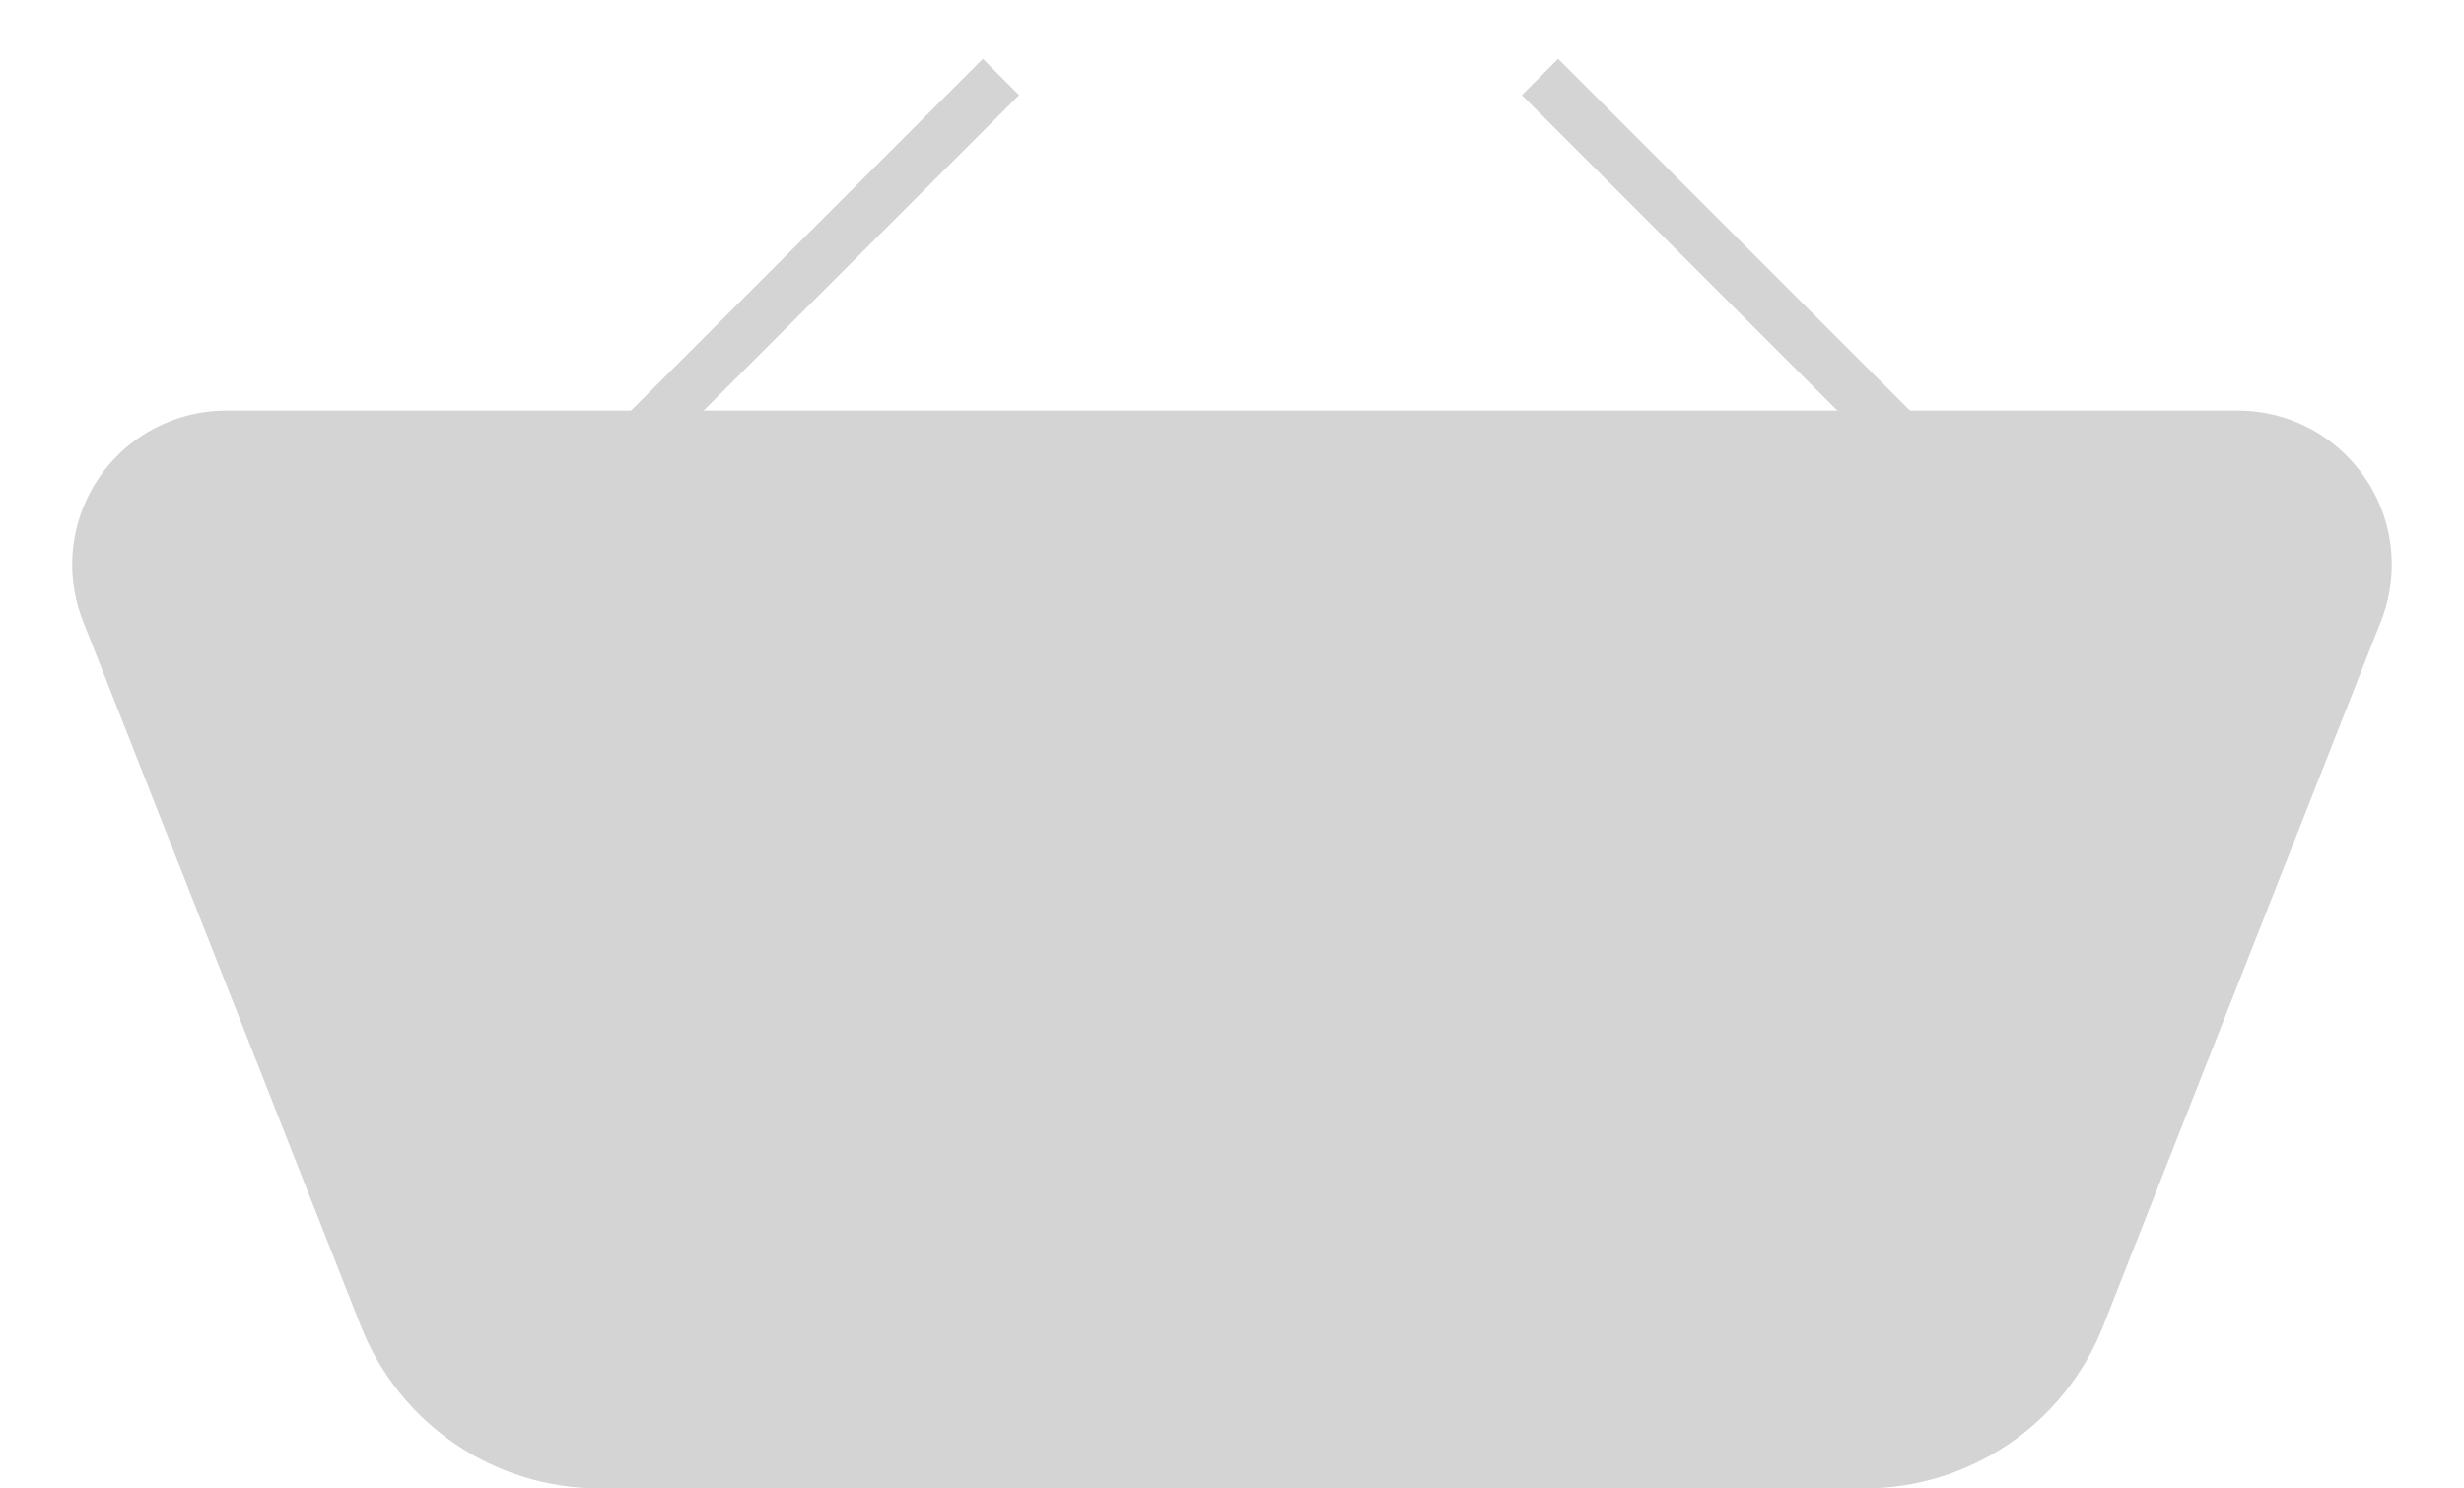 <svg _ngcontent-xqn-c287="" xmlns="http://www.w3.org/2000/svg" width="100%" height="100%" viewBox="0 0 48 29" class="ng-star-inserted">
      <g _ngcontent-xqn-c287="" fill="none" fill-rule="evenodd" style="stroke-linecap: butt;">
        <path _ngcontent-xqn-c287="" d="M4.407 7h39.186c1.657 0 3 1.343 3 3 0 .377-.07.75-.209 1.1l-5.412 13.733C40.22 26.744 38.374 28 36.32 28H11.68c-2.054 0-3.9-1.256-4.652-3.167L1.616 11.1c-.608-1.542.15-3.284 1.69-3.891C3.658 7.07 4.03 7 4.407 7z" transform="translate(0 1)"></path>
        <g _ngcontent-xqn-c287="" style="stroke-linecap: butt;">
          <path _ngcontent-xqn-c287="" d="M0.5 7.5L7.5 0.5" transform="translate(0 1) translate(12)"></path>
          <path _ngcontent-xqn-c287="" d="M18 7.5L25 0.5" transform="translate(0 1) translate(12) matrix(-1 0 0 1 43 0)"></path>
        </g>
      </g>
      <g _ngcontent-xqn-c287="" fill="none" fill-rule="evenodd">
        <path _ngcontent-xqn-c287="" d="M4.407 7h39.186c1.657 0 3 1.343 3 3 0 .377-.07.75-.209 1.1l-5.412 13.733C40.22 26.744 38.374 28 36.32 28H11.68c-2.054 0-3.9-1.256-4.652-3.167L1.616 11.1c-.608-1.542.15-3.284 1.69-3.891C3.658 7.07 4.03 7 4.407 7z" transform="translate(0 1)" fill="#d4d4d4"></path>
        <g _ngcontent-xqn-c287="" stroke="#d4d4d4" style="stroke-width: 1px; stroke-linecap: butt;">
          <path _ngcontent-xqn-c287="" d="M0.5 7.5L7.5 0.5" transform="translate(0 1) translate(12)"></path>
          <path _ngcontent-xqn-c287="" d="M18 7.5L25 0.5" transform="translate(0 1) translate(12) matrix(-1 0 0 1 43 0)"></path>
        </g>
      </g>
      <!---->
    </svg>